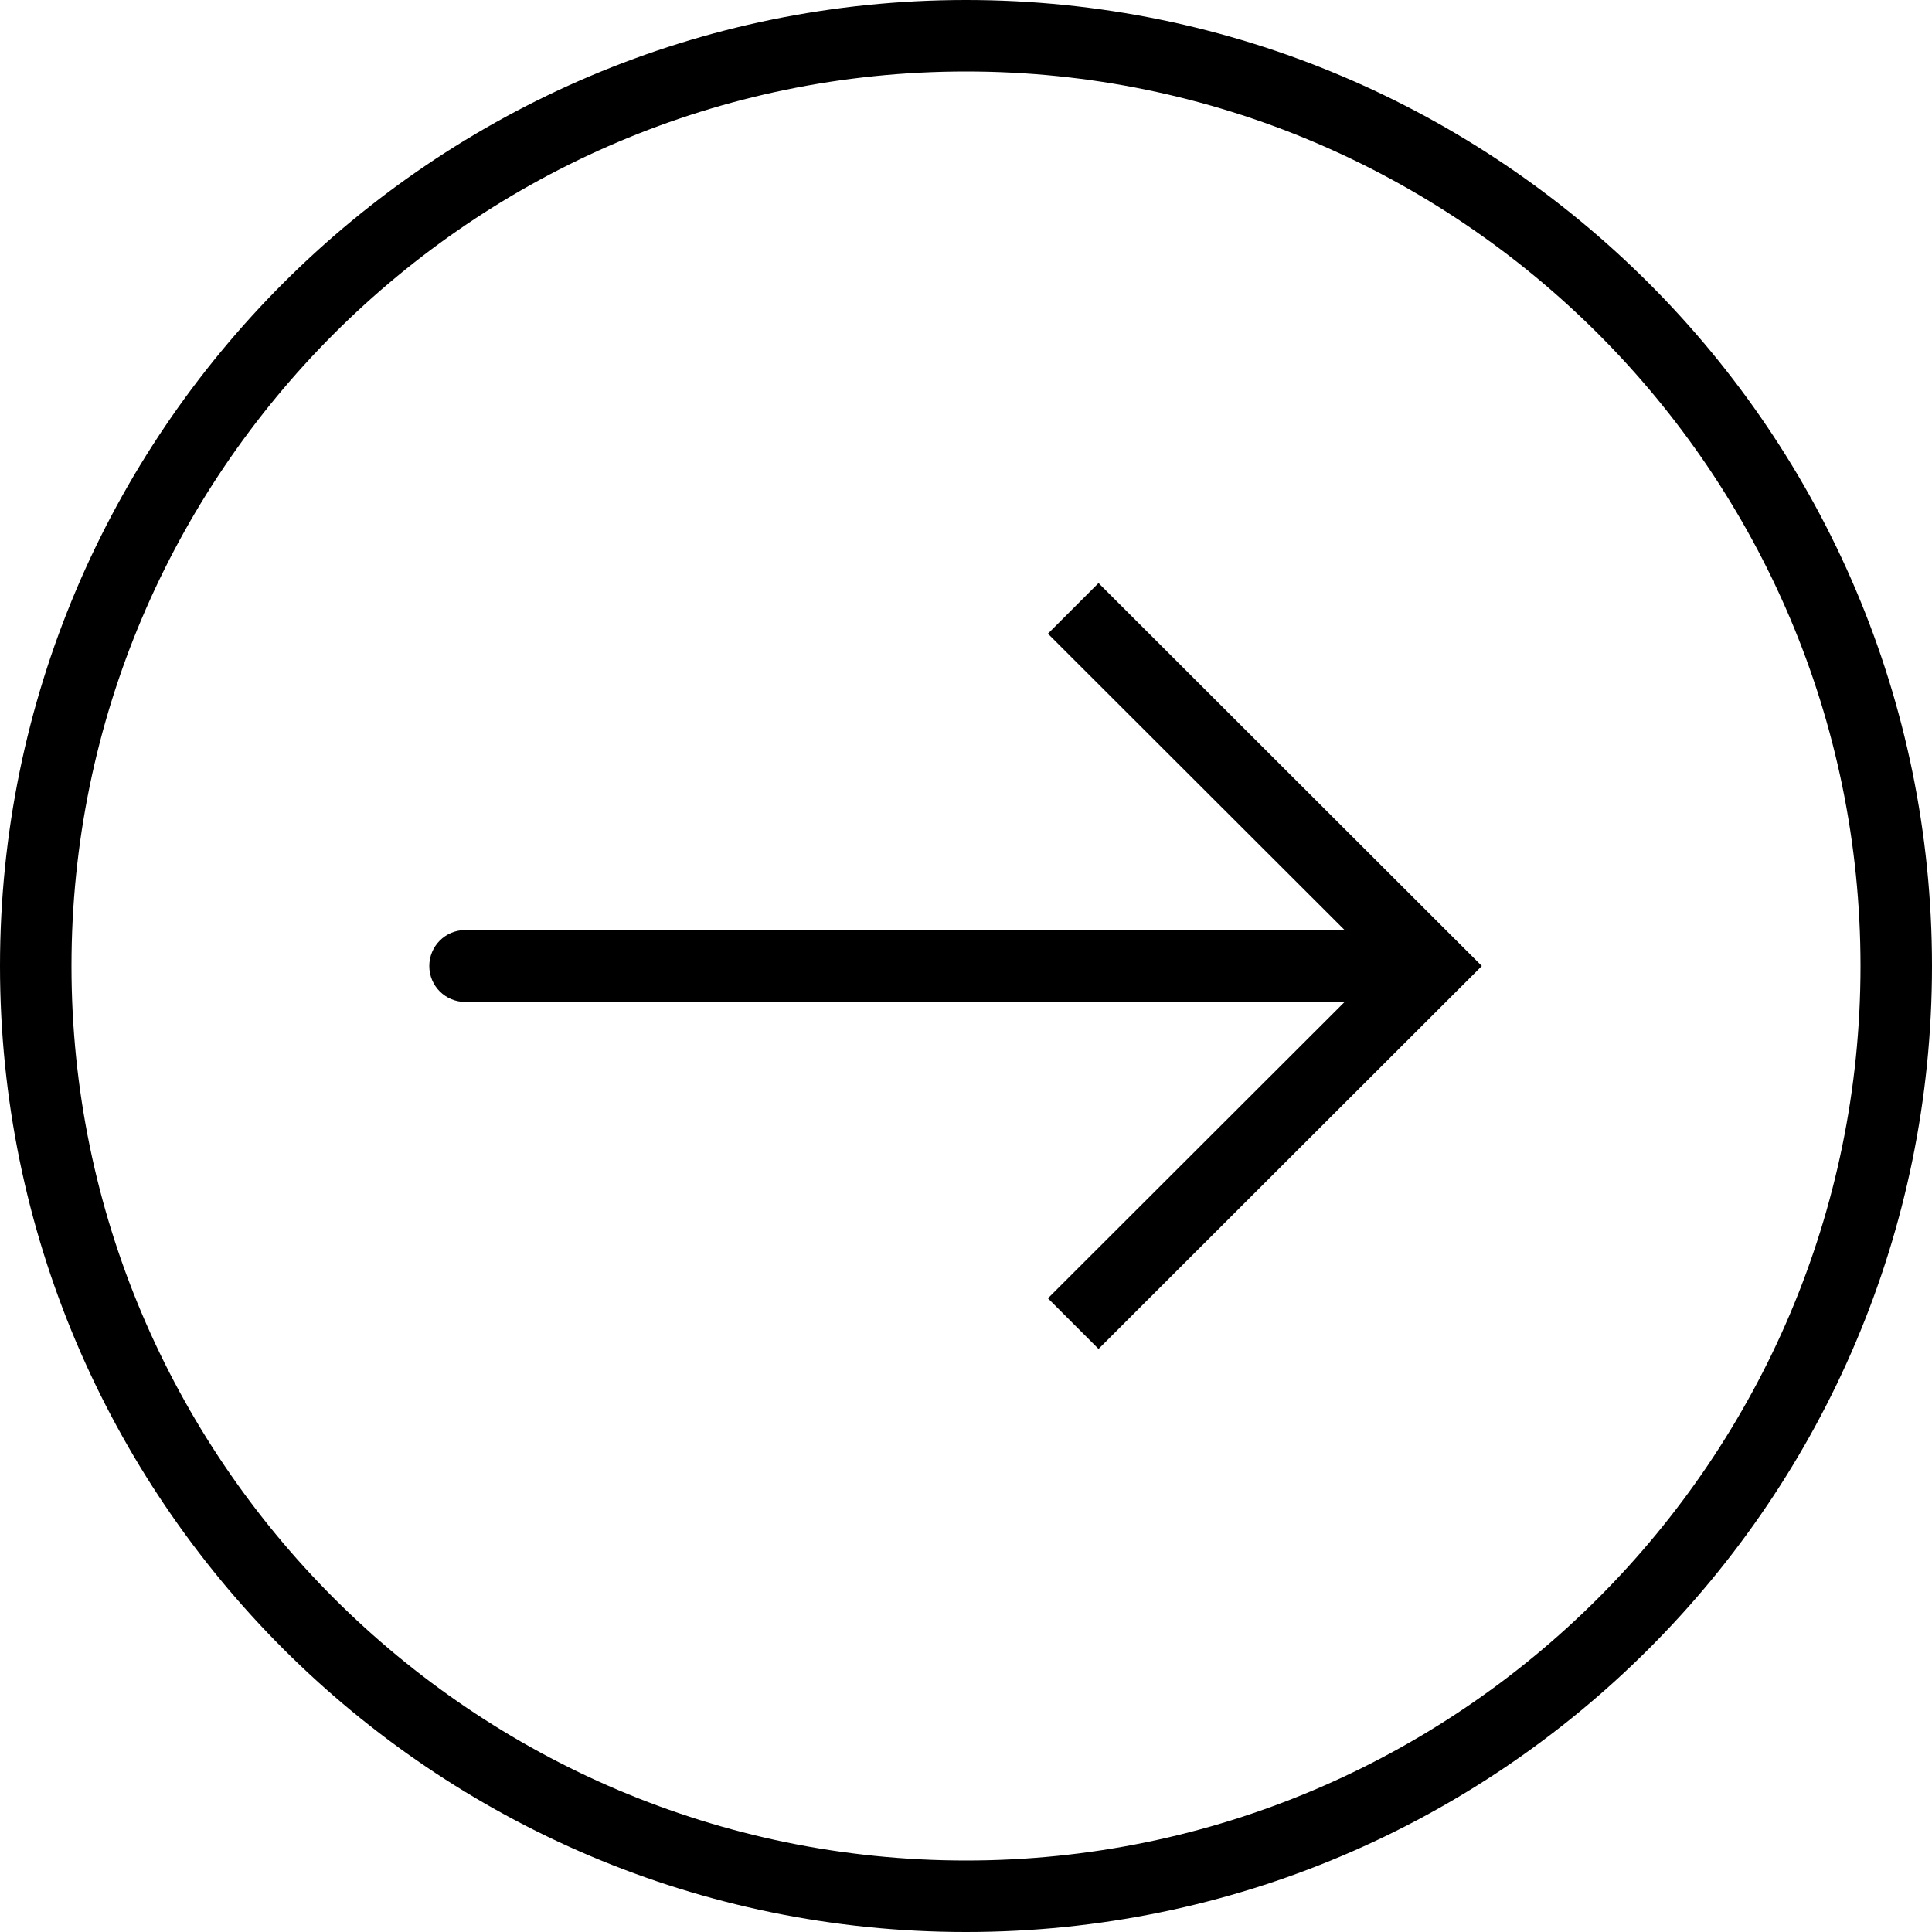 <?xml version="1.0" encoding="utf-8"?>
<!-- Generator: Adobe Illustrator 19.0.1, SVG Export Plug-In . SVG Version: 6.00 Build 0)  -->
<svg version="1.1" id="Capa_1" xmlns="http://www.w3.org/2000/svg" xmlns:xlink="http://www.w3.org/1999/xlink" x="0px" y="0px"
	 viewBox="-55 147 500 500" style="enable-background:new -55 147 500 500;" xml:space="preserve">
<style type="text/css">
	.st0{display:none;}
</style>
<g>
	<g>
		<path class="st0" d="M195,637.7L195,637.7C62,637.7-45.7,530-45.7,397l0,0C-45.7,264,62,156.3,195,156.3l0,0
			c133,0,240.7,107.7,240.7,240.7l0,0C435.7,530,328,637.7,195,637.7z"/>
		<path d="M195,647C57.1,647-55,534.9-55,397S57.1,147,195,147s250,112.1,250,250S332.9,647,195,647z M195,165.5
			C67.4,165.5-36.5,269.4-36.5,397S67.4,628.5,195,628.5S426.5,524.6,426.5,397S322.6,165.5,195,165.5z"/>
	</g>
	<path d="M306.1,406.3H65.4c-5.1,0-9.3-4.1-9.3-9.3c0-5.1,4.1-9.3,9.3-9.3h240.7c5.1,0,9.3,4.1,9.3,9.3
		C315.4,402.1,311.2,406.3,306.1,406.3z"/>
	<polygon points="229.3,496.1 216.2,483 302.3,397 216.2,311 229.3,297.9 328.5,397 	"/>
</g>
</svg>
